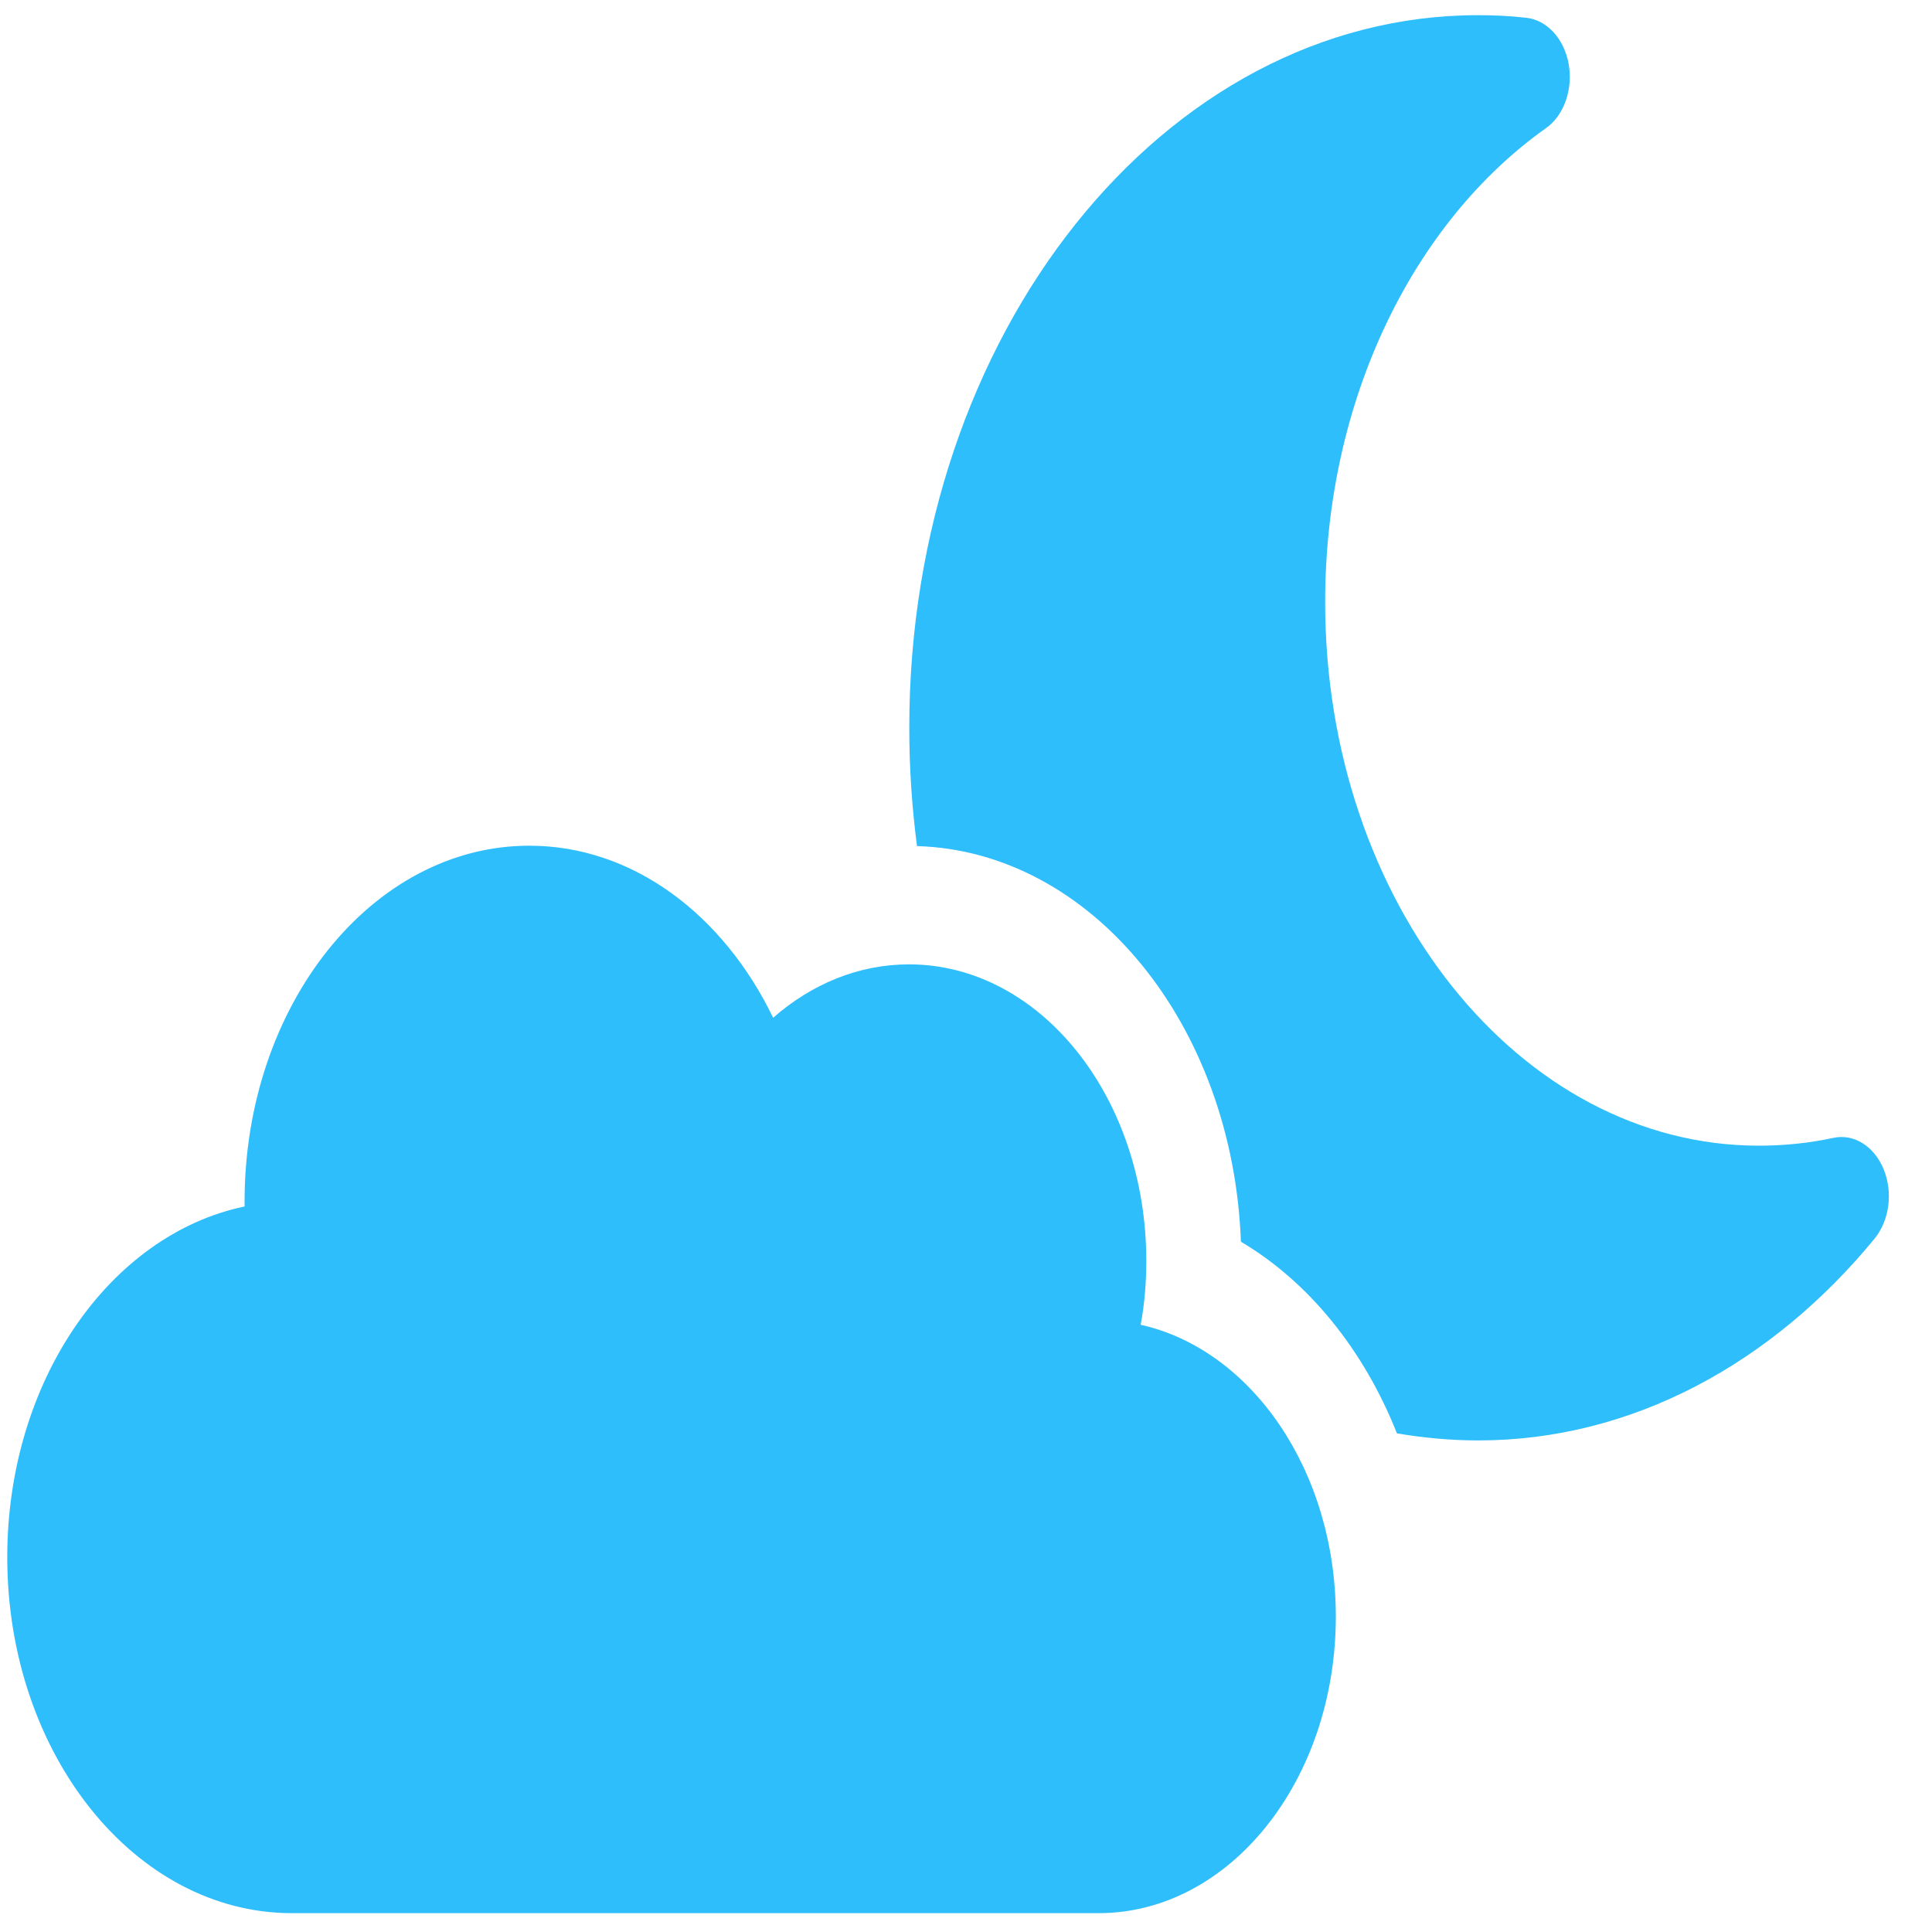 <svg width="71" height="71" viewBox="0 0 71 71" fill="none" xmlns="http://www.w3.org/2000/svg">
<g clip-path="url(#clip0_61_15)">
<path d="M54.313 0.558C54.912 0.558 55.501 0.585 56.09 0.653C56.853 0.735 57.485 1.43 57.648 2.356C57.812 3.283 57.474 4.25 56.809 4.713C51.969 8.147 48.699 14.66 48.699 22.127C48.699 33.164 55.839 42.103 64.636 42.103C65.573 42.103 66.489 42.008 67.372 41.817C68.124 41.653 68.876 42.117 69.225 42.975C69.574 43.833 69.432 44.855 68.887 45.523C65.126 50.101 59.981 52.935 54.324 52.935C53.31 52.935 52.318 52.84 51.337 52.676C50.116 49.597 48.088 47.103 45.603 45.632C45.309 37.661 40.12 31.284 33.7 31.093C33.514 29.676 33.416 28.232 33.416 26.76C33.405 12.29 42.758 0.558 54.313 0.558ZM49.091 59.408C49.091 65.43 45.189 70.308 40.371 70.308H10.732C4.954 70.308 0.267 64.449 0.267 57.228C0.267 50.742 4.039 45.373 8.988 44.337V44.16C8.988 36.939 13.675 31.079 19.452 31.079C23.257 31.079 26.581 33.614 28.413 37.402C29.83 36.162 31.552 35.44 33.405 35.44C38.223 35.44 42.126 40.318 42.126 46.34C42.126 47.144 42.06 47.935 41.919 48.684C45.995 49.597 49.091 54.053 49.091 59.408Z" fill="#2EBEFC"/>
</g>
<defs>
<clipPath id="clip0_61_15">
<rect width="69.764" height="69.764" fill="white" transform="translate(0.267 0.558)"/>
</clipPath>
</defs>
</svg>
